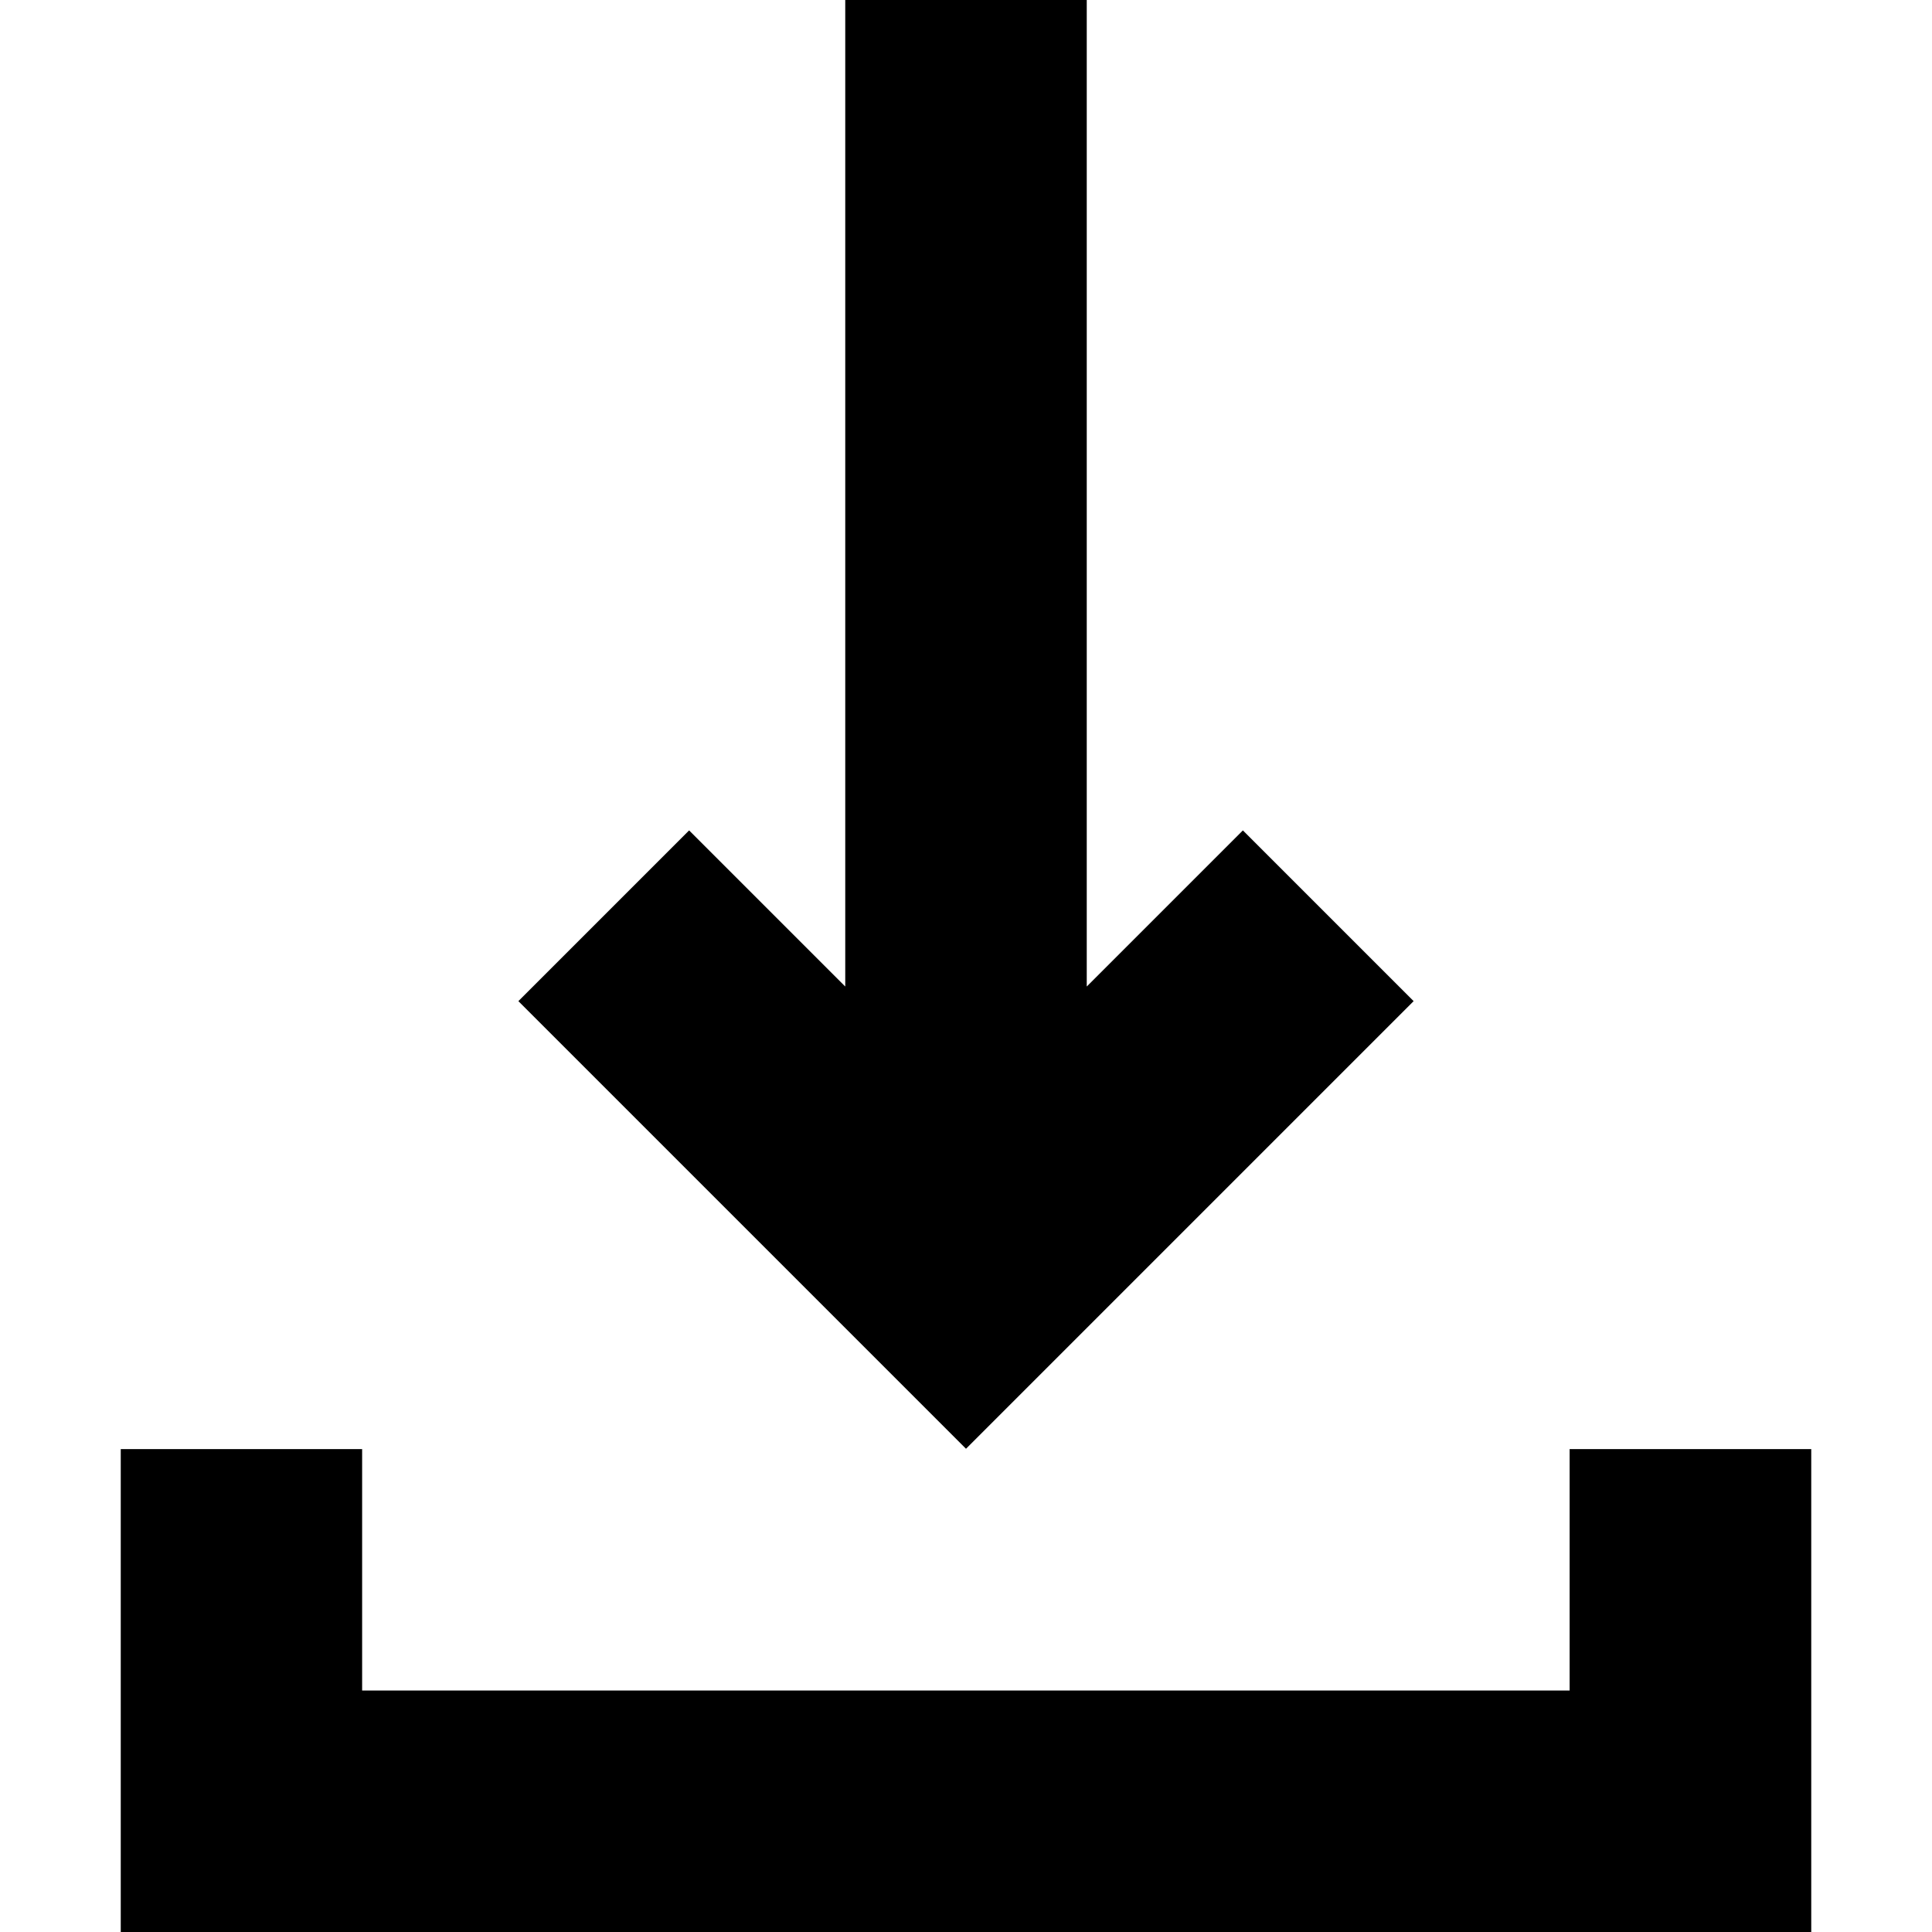 <svg width="16" height="16" viewBox="0 0 16 16" fill="none" xmlns="http://www.w3.org/2000/svg">
<path fill-rule="evenodd" clip-rule="evenodd" d="M7 0V8.17L5.707 6.877L4.293 8.291L8 11.998L11.707 8.291L10.293 6.877L9 8.17V0H7ZM12.999 12.001V14H2.999V12.001H1V16H15V12.001H12.999Z" fill="currentColor"/>
</svg>
